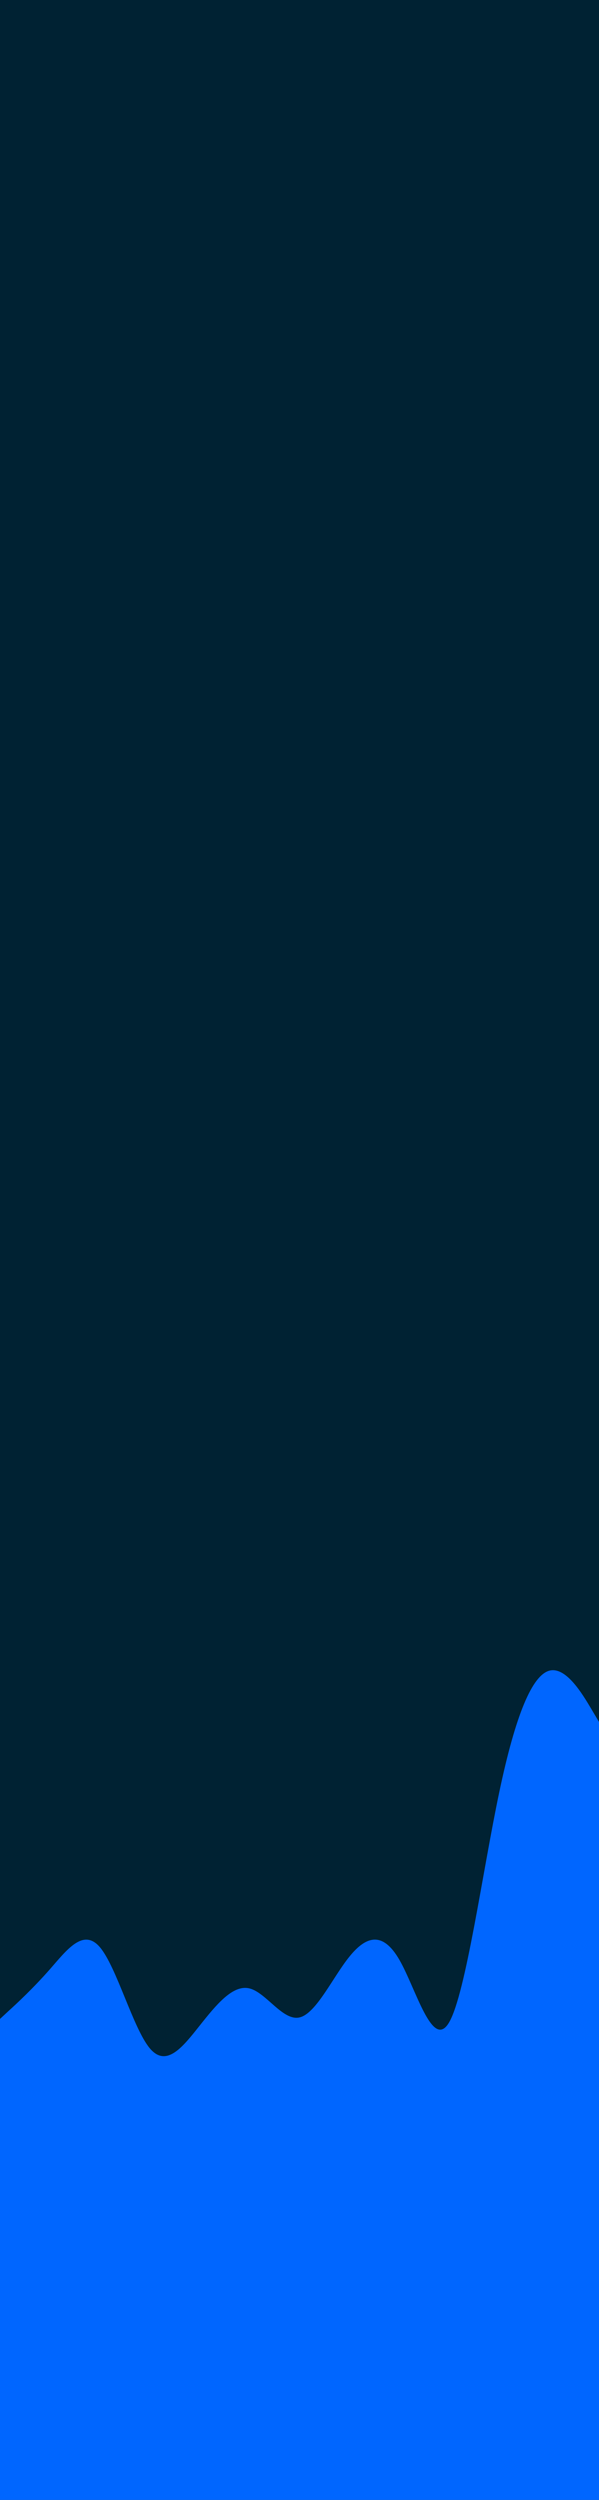 <svg xmlns="http://www.w3.org/2000/svg" xmlns:xlink="http://www.w3.org/1999/xlink" id="visual" viewBox="0 0 600 2500" width="600" height="2500" version="1.1"><rect x="0" y="0" width="600" height="2500" fill="#002233"/><path d="M0 2019L8.3 2011.3C16.7 2003.7 33.3 1988.3 50 1969.3C66.7 1950.3 83.3 1927.7 100 1947.2C116.7 1966.7 133.3 2028.3 150 2048.3C166.7 2068.3 183.3 2046.7 200 2025.7C216.7 2004.7 233.3 1984.3 250 1988.5C266.7 1992.7 283.3 2021.3 300 2017.5C316.7 2013.7 333.3 1977.3 350 1956.7C366.7 1936 383.3 1931 400 1959.8C416.7 1988.7 433.3 2051.3 450 2022.2C466.7 1993 483.3 1872 500 1792.7C516.7 1713.3 533.3 1675.7 550 1670.8C566.7 1666 583.3 1694 591.7 1708L600 1722L600 2501L591.7 2501C583.3 2501 566.7 2501 550 2501C533.3 2501 516.7 2501 500 2501C483.3 2501 466.7 2501 450 2501C433.3 2501 416.7 2501 400 2501C383.3 2501 366.7 2501 350 2501C333.3 2501 316.7 2501 300 2501C283.3 2501 266.7 2501 250 2501C233.3 2501 216.7 2501 200 2501C183.3 2501 166.7 2501 150 2501C133.3 2501 116.7 2501 100 2501C83.3 2501 66.7 2501 50 2501C33.3 2501 16.7 2501 8.3 2501L0 2501Z" fill="#0066FF" stroke-linecap="round" stroke-linejoin="miter"/></svg>